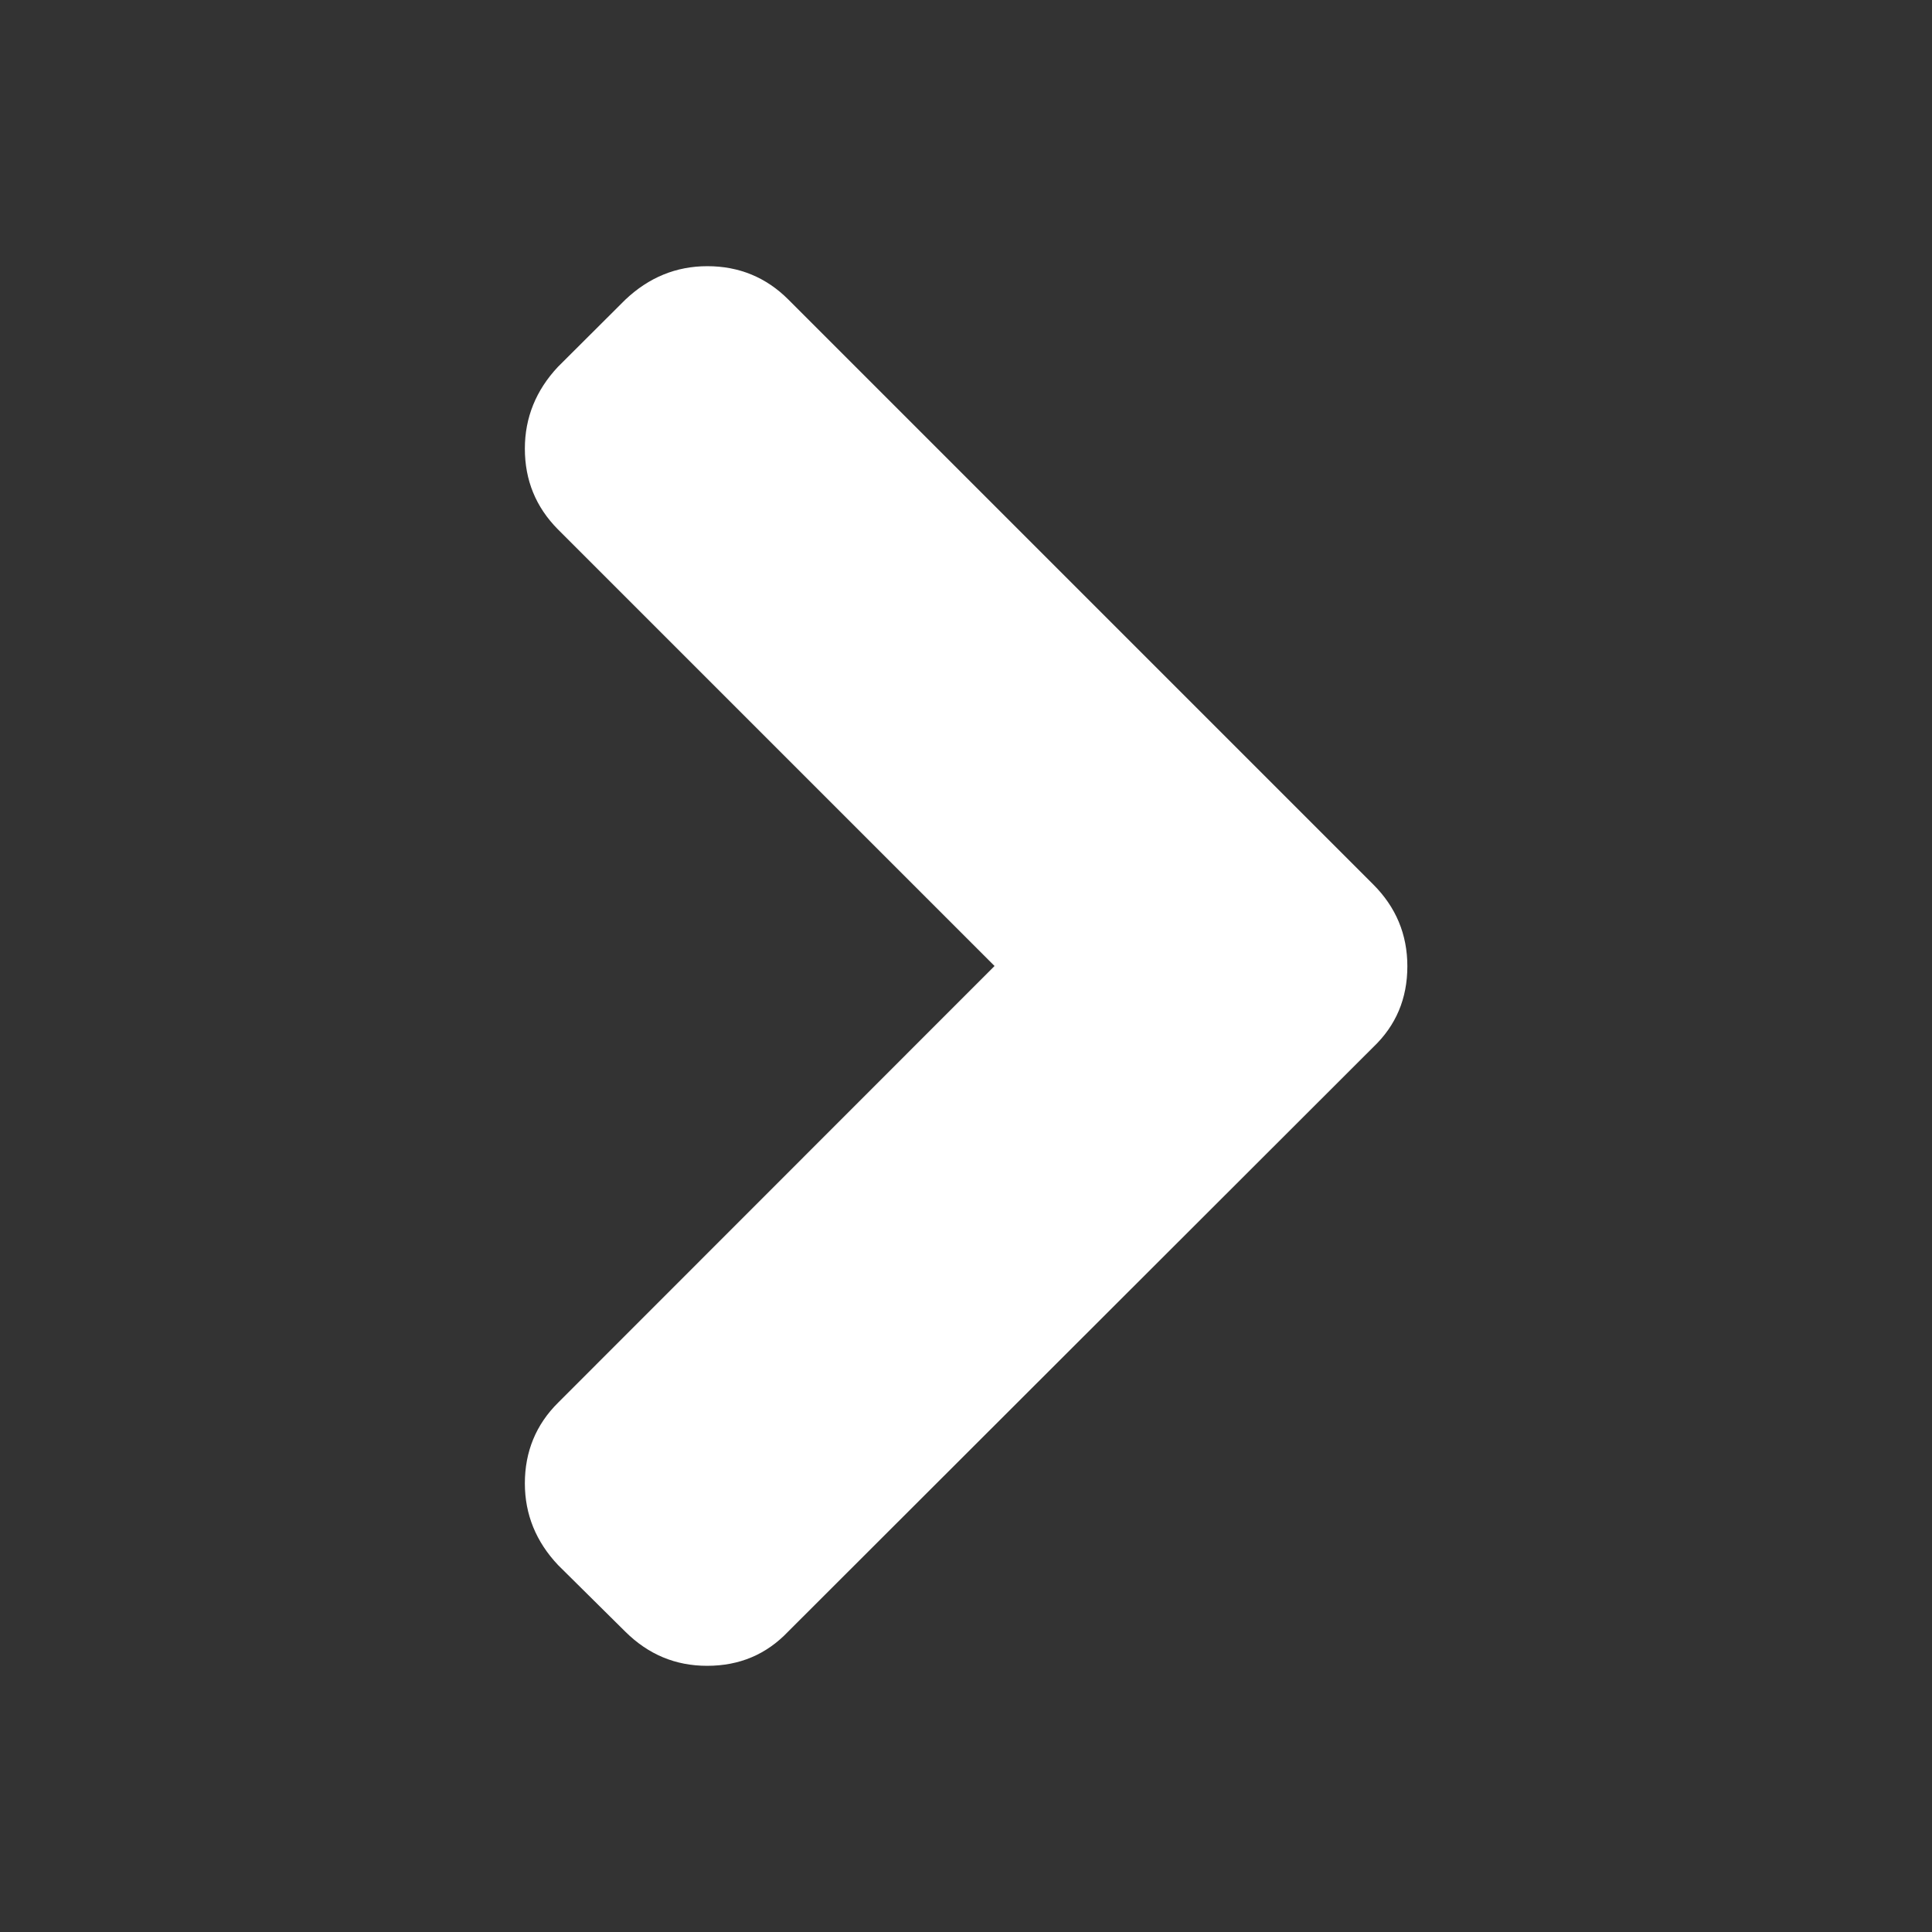 <?xml version="1.0" encoding="utf-8"?>
<!-- Generator: Adobe Illustrator 19.0.0, SVG Export Plug-In . SVG Version: 6.00 Build 0)  -->
<svg version="1.1" id="Layer_1" xmlns="http://www.w3.org/2000/svg" xmlns:xlink="http://www.w3.org/1999/xlink" x="0px" y="0px"
	 viewBox="386 -386 900 900" style="enable-background:new 386 -386 900 900;" xml:space="preserve">
<rect x="386" y="-386" width="900" height="900" fill="#333333" stroke="none"/>
<style type="text/css">
	.st0{fill:#FFFFFF;}
</style>
<path class="st0" d="M715.5-262c14.8,0,27.4,5.2,37.7,15.5l272.5,272.5c10.6,10.6,15.9,23.3,15.9,38.1c0,15.1-5.3,27.6-15.9,37.7
	L753.1,374.1c-10.1,10.6-22.6,15.9-37.7,15.9c-14.8,0-27.4-5.3-38.1-15.9l-31.3-31c-10.3-10.9-15.5-23.6-15.5-38.1
	c0-14.8,5.2-27.4,15.5-37.6L849.3,64L645.9-139.4c-10.3-10.4-15.4-22.9-15.4-37.6c0-14.5,5.2-27.2,15.4-38.1l31.4-31.3
	C688.3-256.8,701-262,715.5-262L715.5-262z"/>
</svg>

